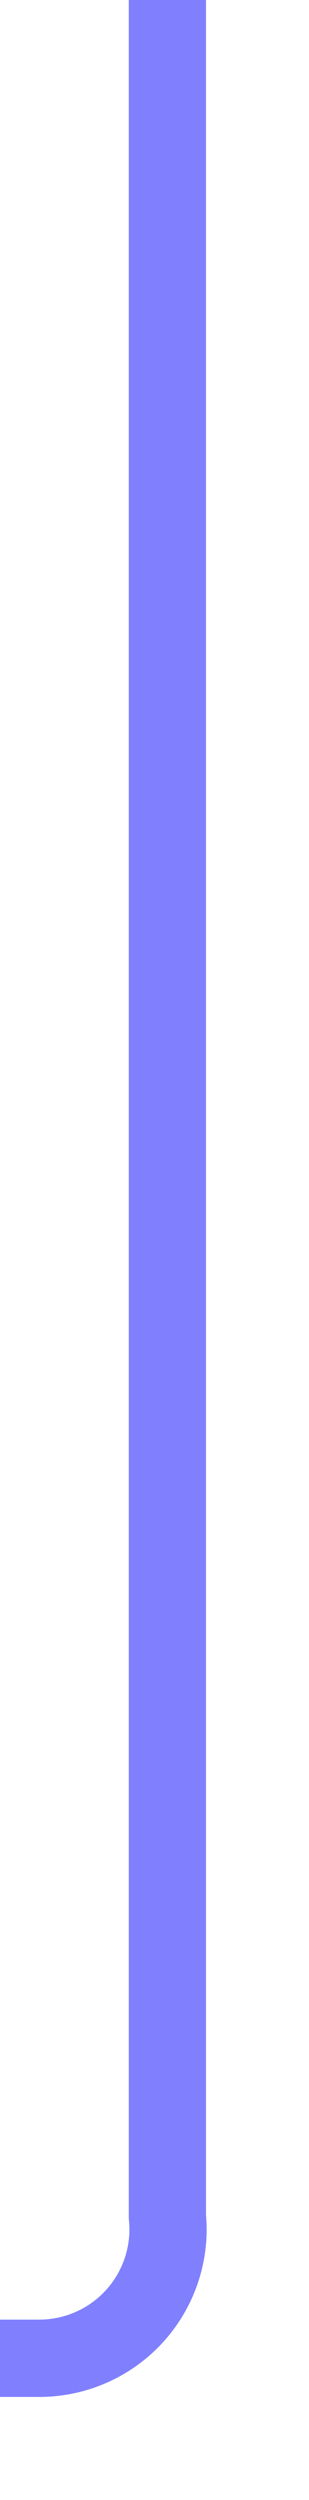 ﻿<?xml version="1.0" encoding="utf-8"?>
<svg version="1.1" xmlns:xlink="http://www.w3.org/1999/xlink" width="12px" height="97px" preserveAspectRatio="xMidYMin meet" viewBox="1257 723  10 97" xmlns="http://www.w3.org/2000/svg">
  <path d="M 1262.5 723  L 1262.5 809  A 5 5 0 0 1 1257.5 814.5 L 1093 814.5  A 5 5 0 0 0 1088.5 819.5 L 1088.5 899  " stroke-width="3" stroke="#8080ff" fill="none" />
  <path d="M 1079.6 897  L 1088.5 906  L 1097.4 897  L 1079.6 897  Z " fill-rule="nonzero" fill="#8080ff" stroke="none" />
</svg>